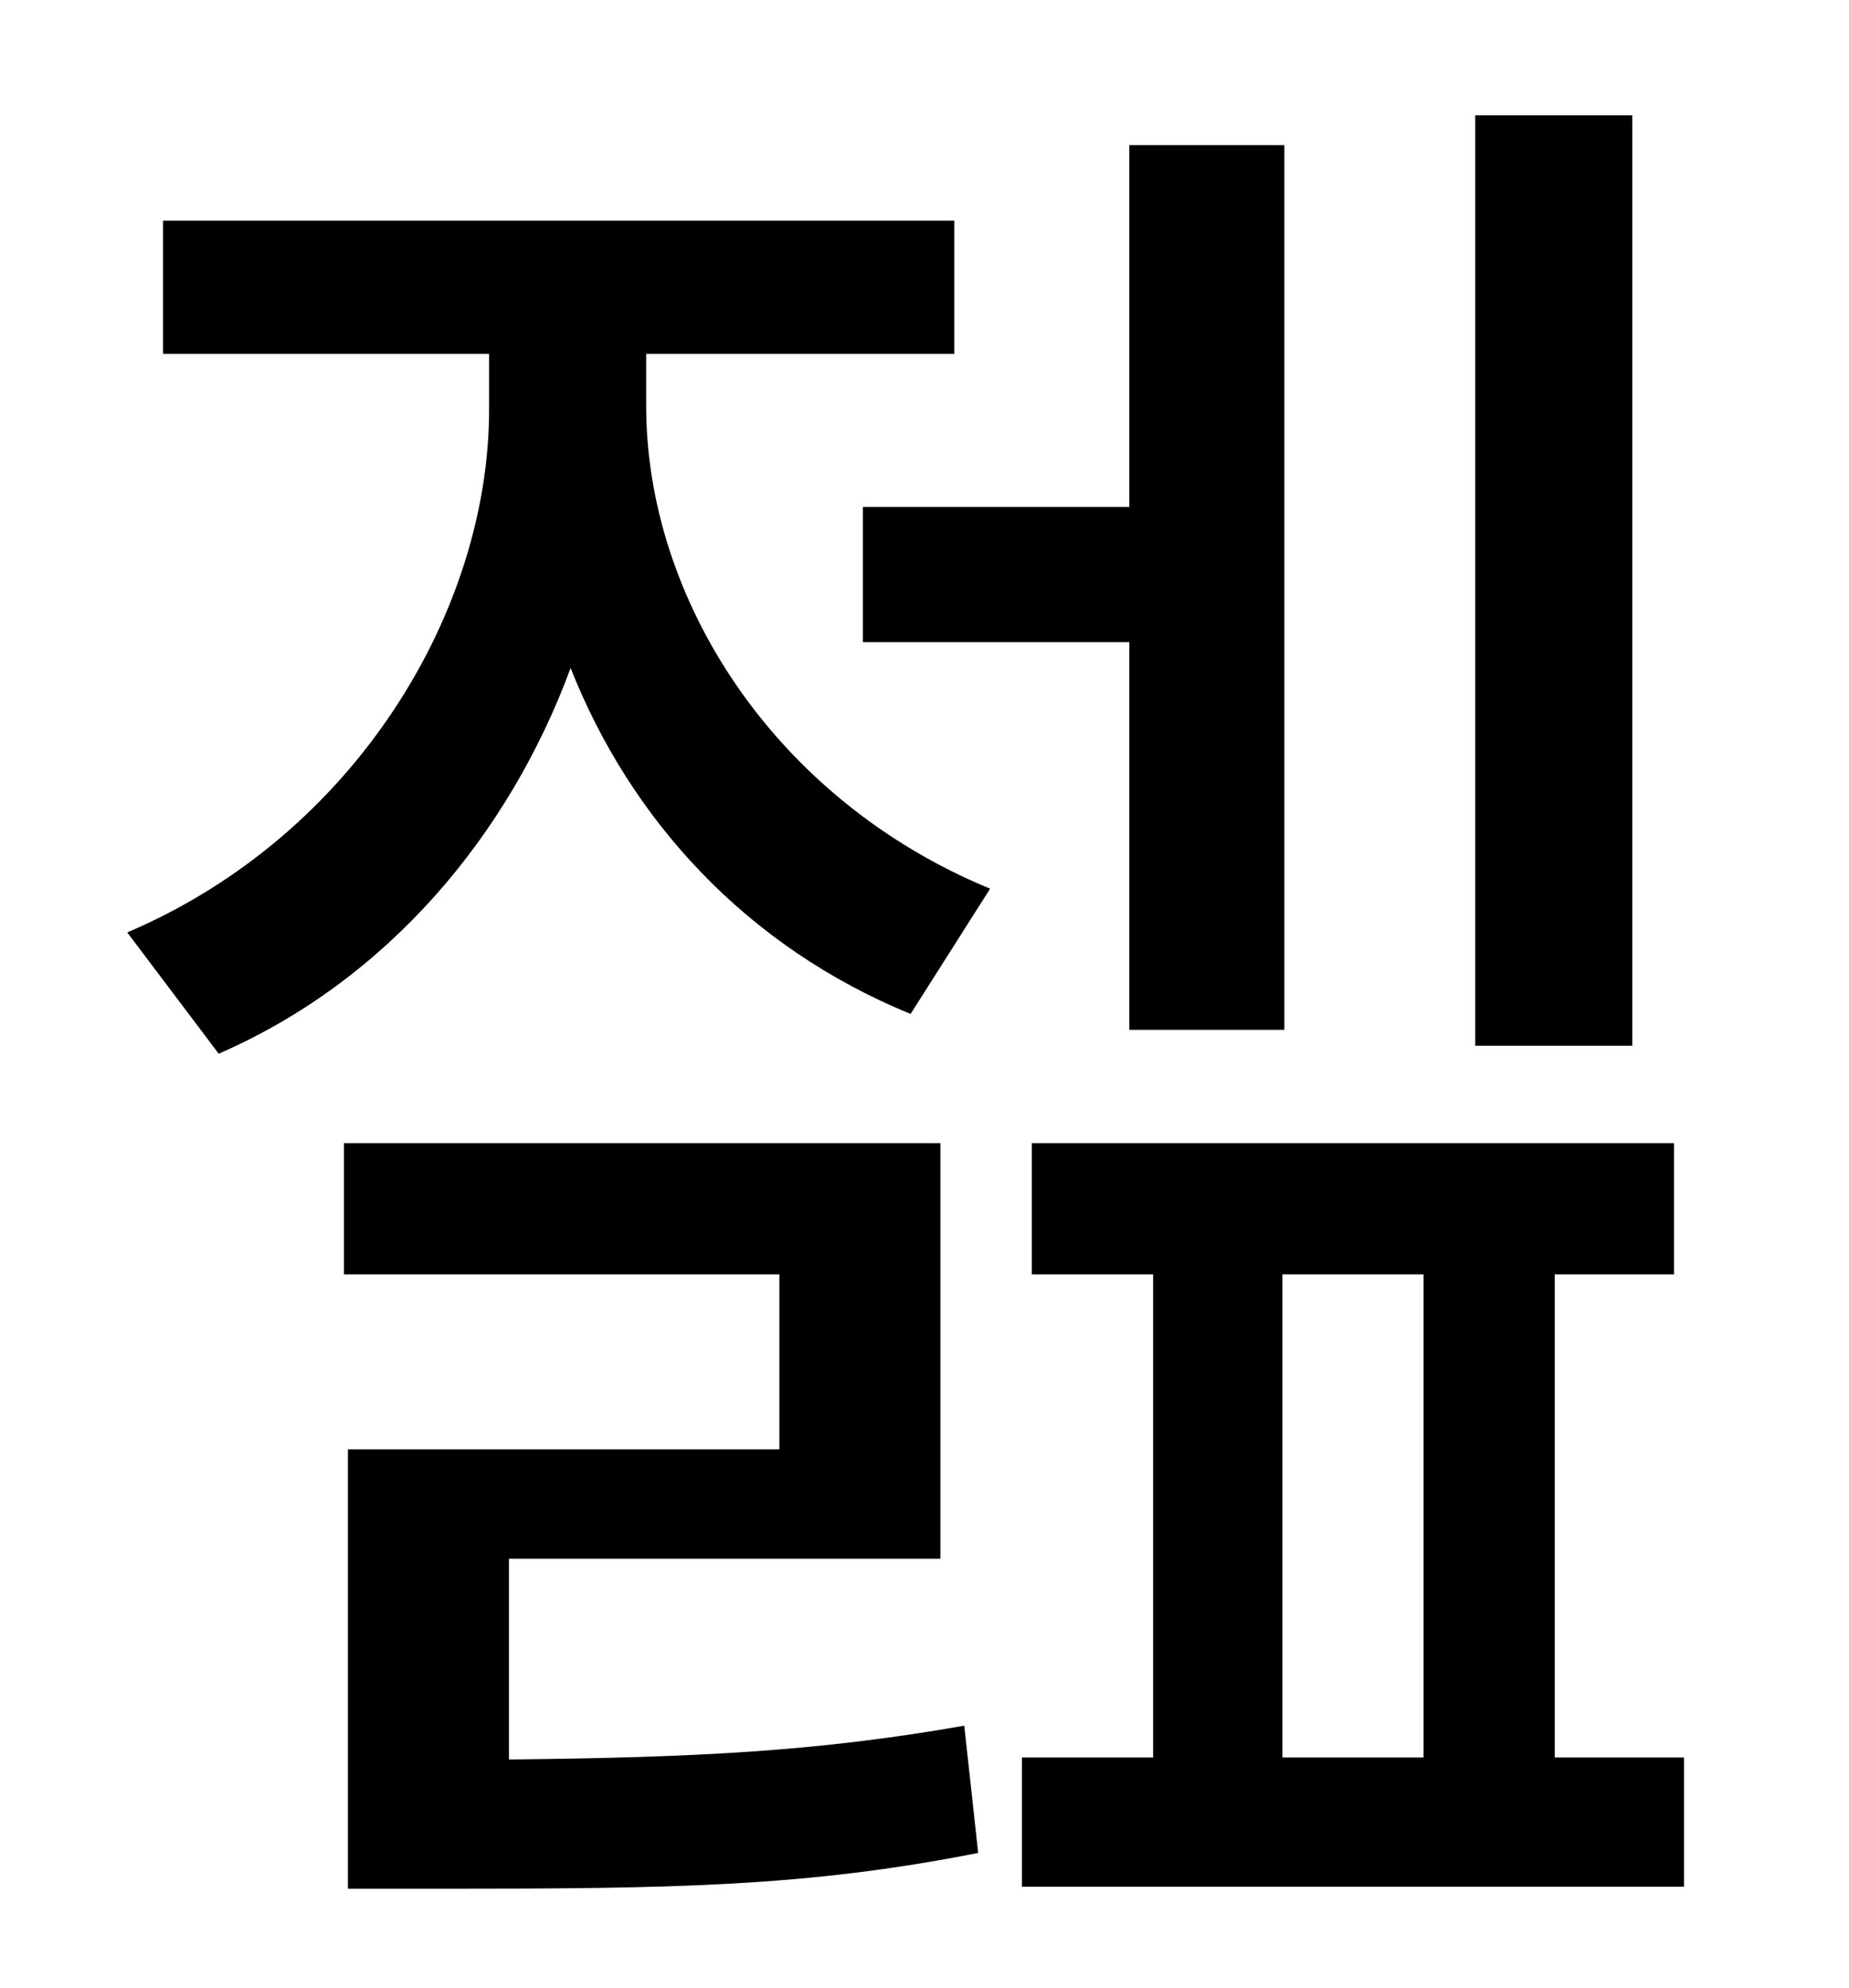<?xml version="1.0" standalone="no"?>
<!DOCTYPE svg PUBLIC "-//W3C//DTD SVG 1.1//EN" "http://www.w3.org/Graphics/SVG/1.1/DTD/svg11.dtd" >
<svg xmlns="http://www.w3.org/2000/svg" xmlns:xlink="http://www.w3.org/1999/xlink" version="1.1" viewBox="-10 0 930 1000">
   <path fill="currentColor"
d="M811 58v468h-79v-468h79zM424 255h134v-182h78v445h-78v-195h-134v-68zM246 784v101c94 -1 155 -4 229 -17l7 64c-86 17 -153 18 -269 18h-48v-221h217v-88h-219v-66h300v209h-217zM315 178v26c0 97 64 198 173 243l-40 63c-83 -34 -141 -98 -171 -174
c-31 84 -92 157 -177 194l-46 -61c115 -49 182 -162 182 -263v-28h-164v-67h398v67h-155zM635 641v243h71v-243h-71zM772 884h65v65h-333v-65h66v-243h-61v-66h323v66h-60v243z" />
</svg>
